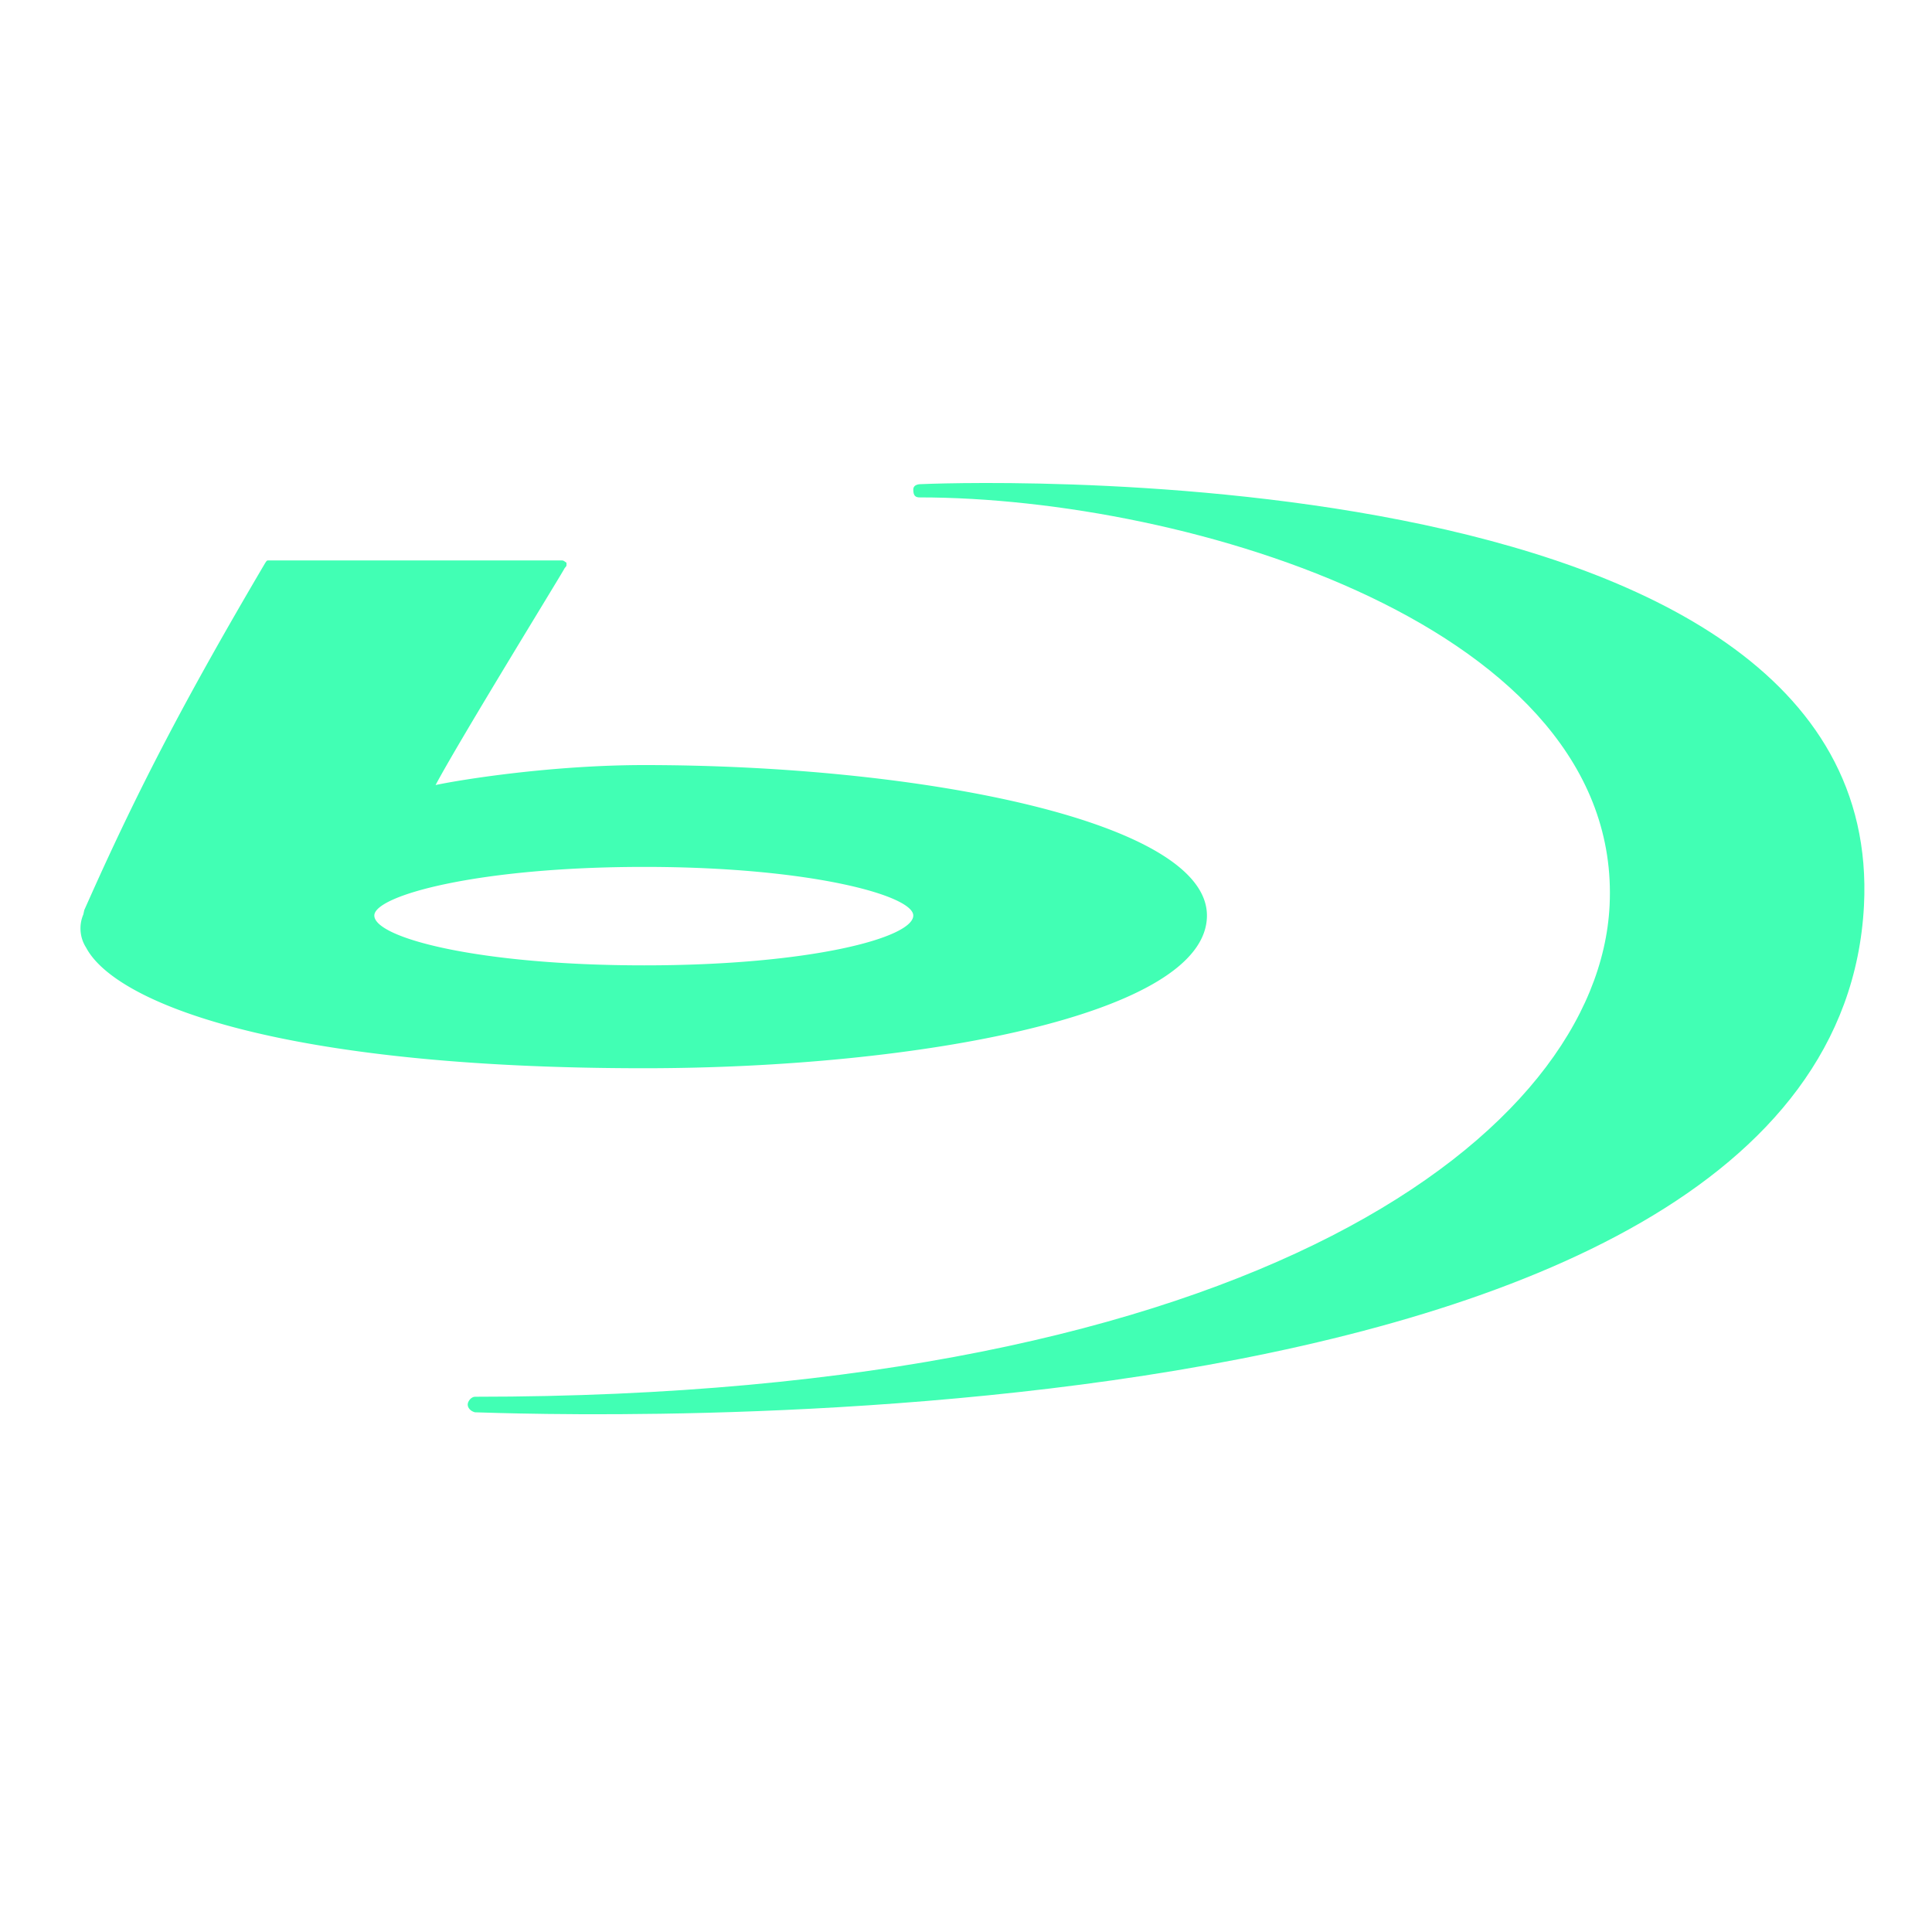 <svg width="24" height="24" fill="none" xmlns="http://www.w3.org/2000/svg"><path d="M3.332 6.962c-.023 0-.023.014-.035.027-.988 1.677-1.568 2.79-2.182 4.164l-.068.152-.012.055a.442.442 0 0 0 .035.412c.363.687 2.398 1.498 6.933 1.498 3.387 0 6.99-.66 6.99-1.897 0-1.168-3.546-1.869-6.99-1.869-1.148 0-2.273.18-2.592.248.307-.577 1.603-2.68 1.603-2.694.023-.027.023-.027.023-.04V6.99c-.023-.014-.034-.028-.057-.028H3.332zm1.318 4.411c0-.247 1.285-.604 3.353-.604 2.069 0 3.342.357 3.342.604 0 .275-1.273.619-3.342.619s-3.353-.344-3.353-.619z" fill="#41FFB4"/><path d="M5.9 17.544c.58.014 16.89.7 17.255-6.294.295-5.786-11.708-5.236-11.708-5.236-.022 0-.102 0-.102.069 0 .082.034.096.08.096 3.33 0 8.74 1.608 8.57 5.07-.137 2.804-4.365 6.102-14.095 6.102-.045 0-.09.055-.09.097 0 .04.034.082.09.096z" fill="#41FFB4"/></svg>